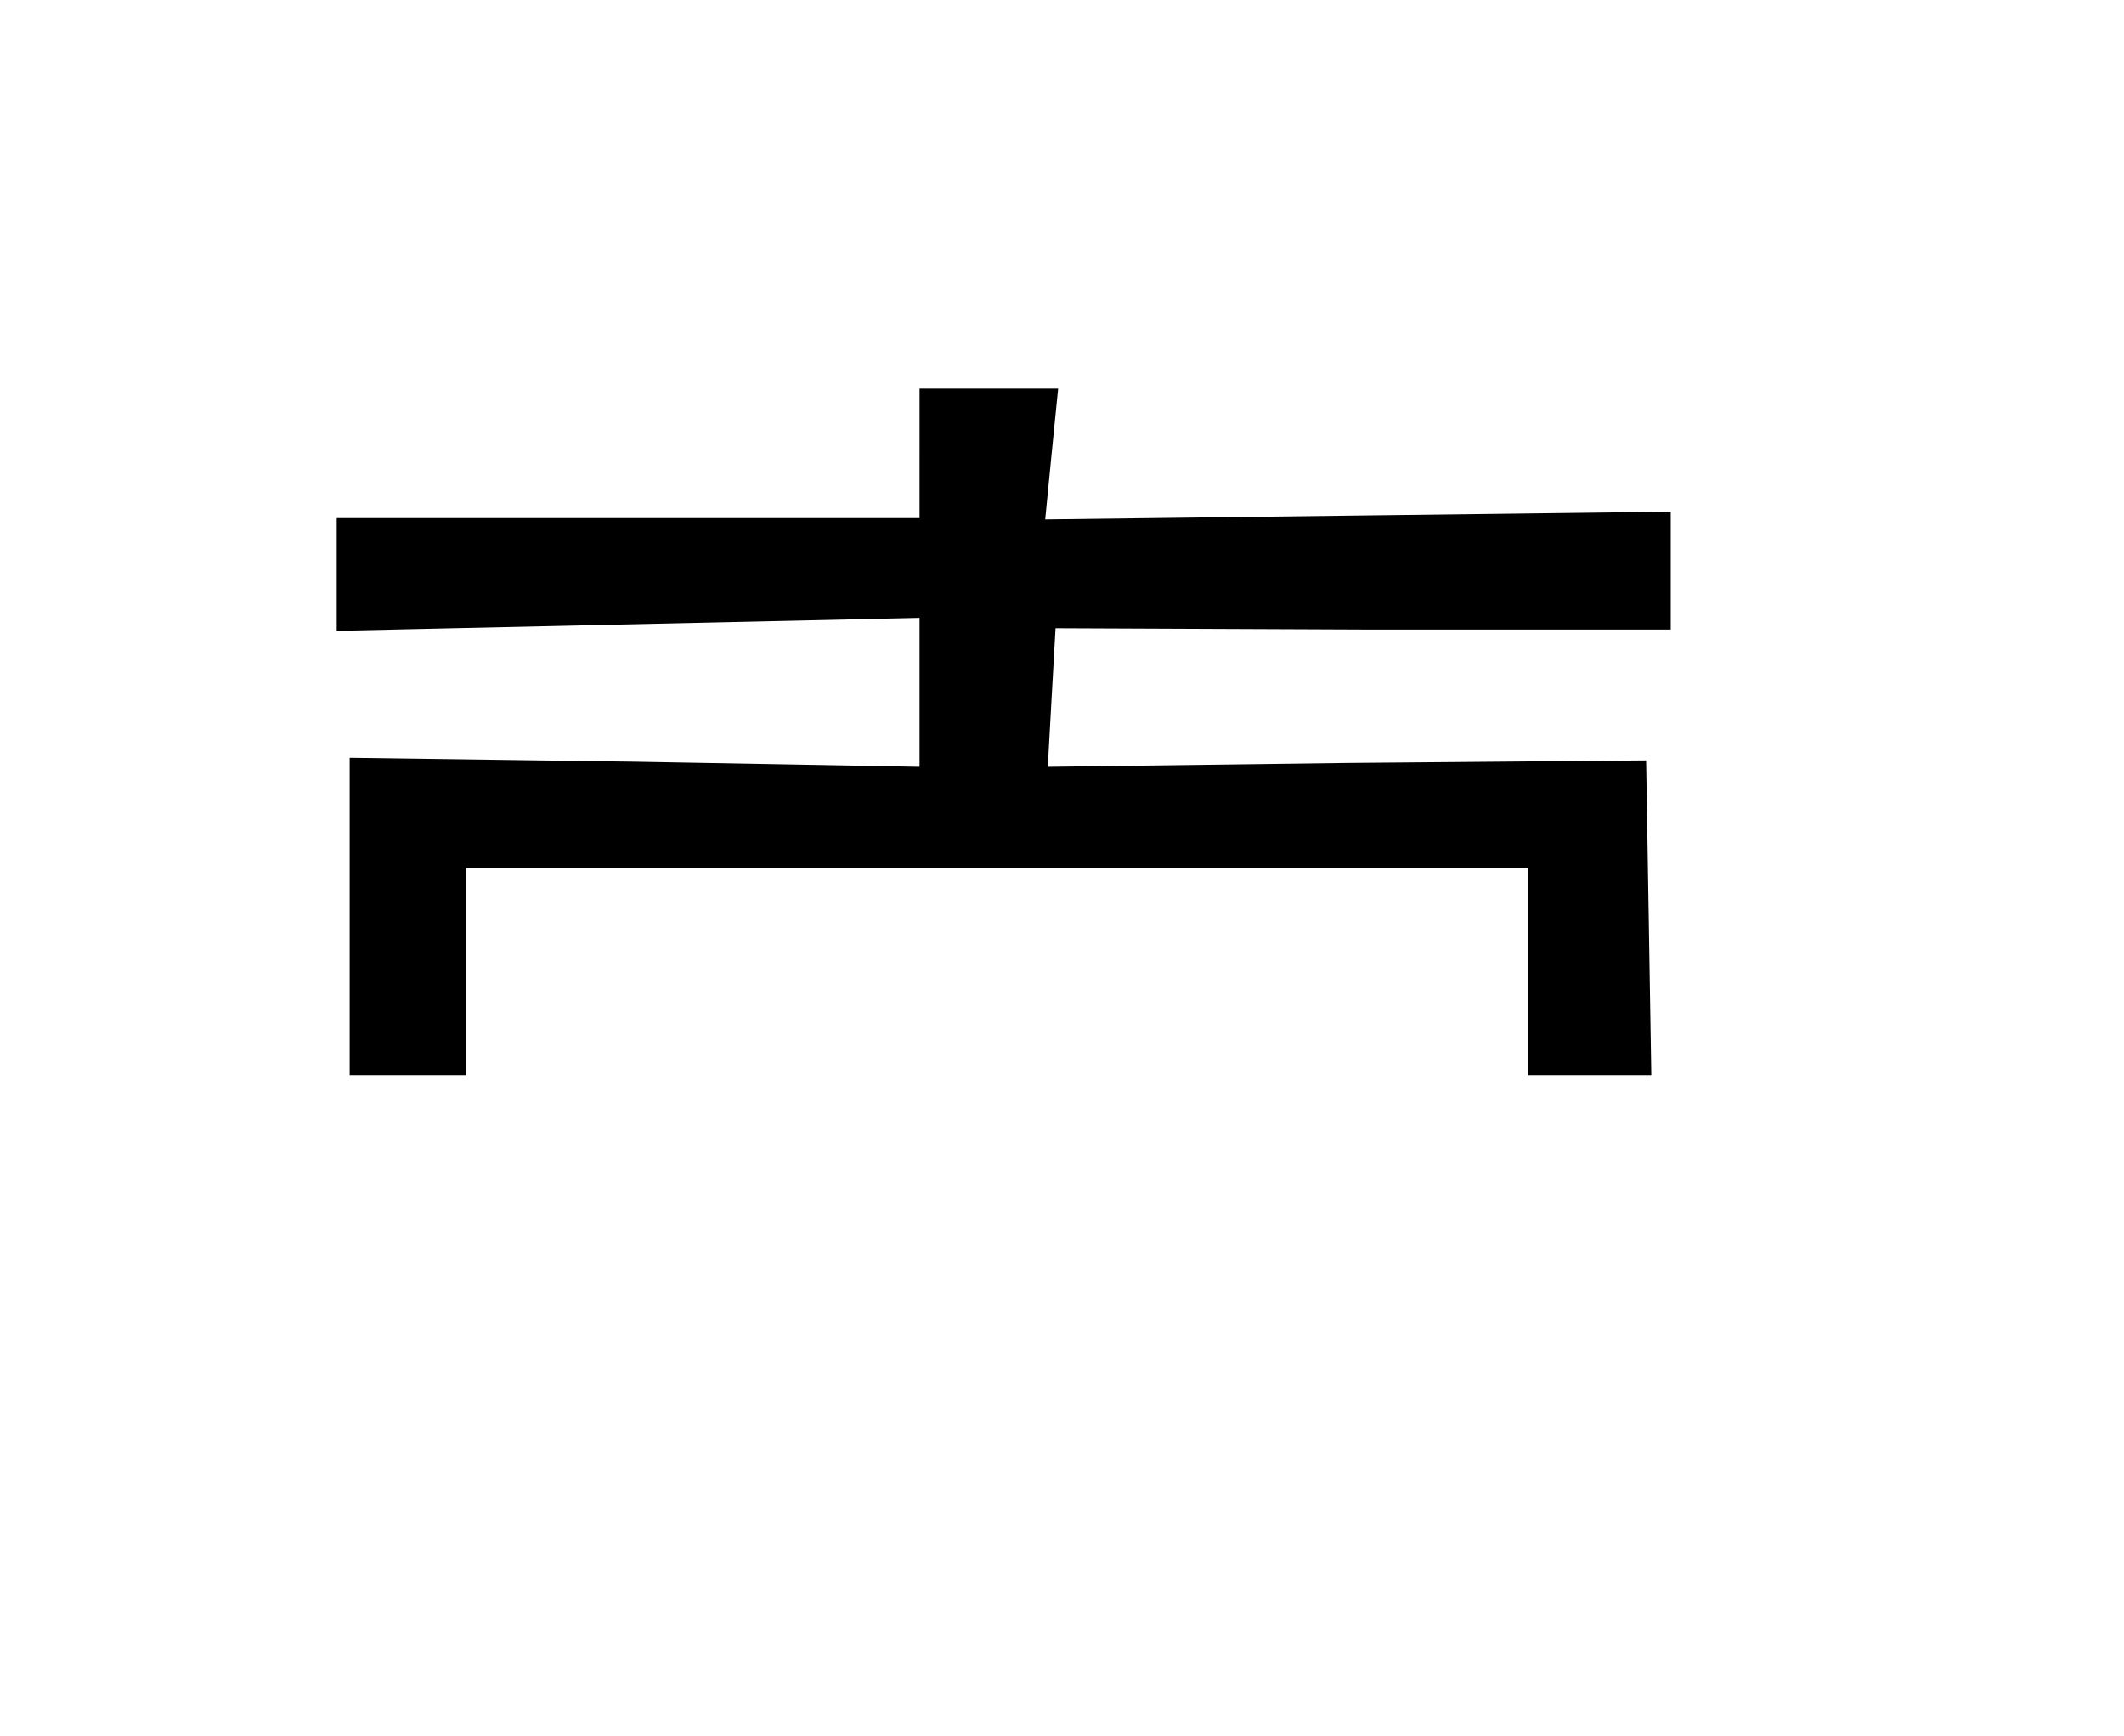 <?xml version="1.0" standalone="no"?>
<!DOCTYPE svg PUBLIC "-//W3C//DTD SVG 20010904//EN"
 "http://www.w3.org/TR/2001/REC-SVG-20010904/DTD/svg10.dtd">
<svg version="1.0" xmlns="http://www.w3.org/2000/svg"
 viewBox="0 0 164 134"
 preserveAspectRatio="xMidYMid meet">

<g transform="translate(0,124) scale(0.1,-0.1)"
fill="#000000" stroke="none">
<path d="M710 890 l0 -50 -225 0 -225 0 0 -43 0 -44 225 5 225 5 0 -58 0 -57
-220 4 -220 3 0 -122 0 -123 45 0 45 0 0 80 0 80 410 0 410 0 0 -80 0 -80 48
0 47 0 -2 122 -2 121 -231 -2 -231 -3 3 54 3 53 238 -1 237 0 0 45 0 46 -241
-3 -242 -3 5 51 5 50 -53 0 -54 0 0 -50z"/>
</g>
</svg>
